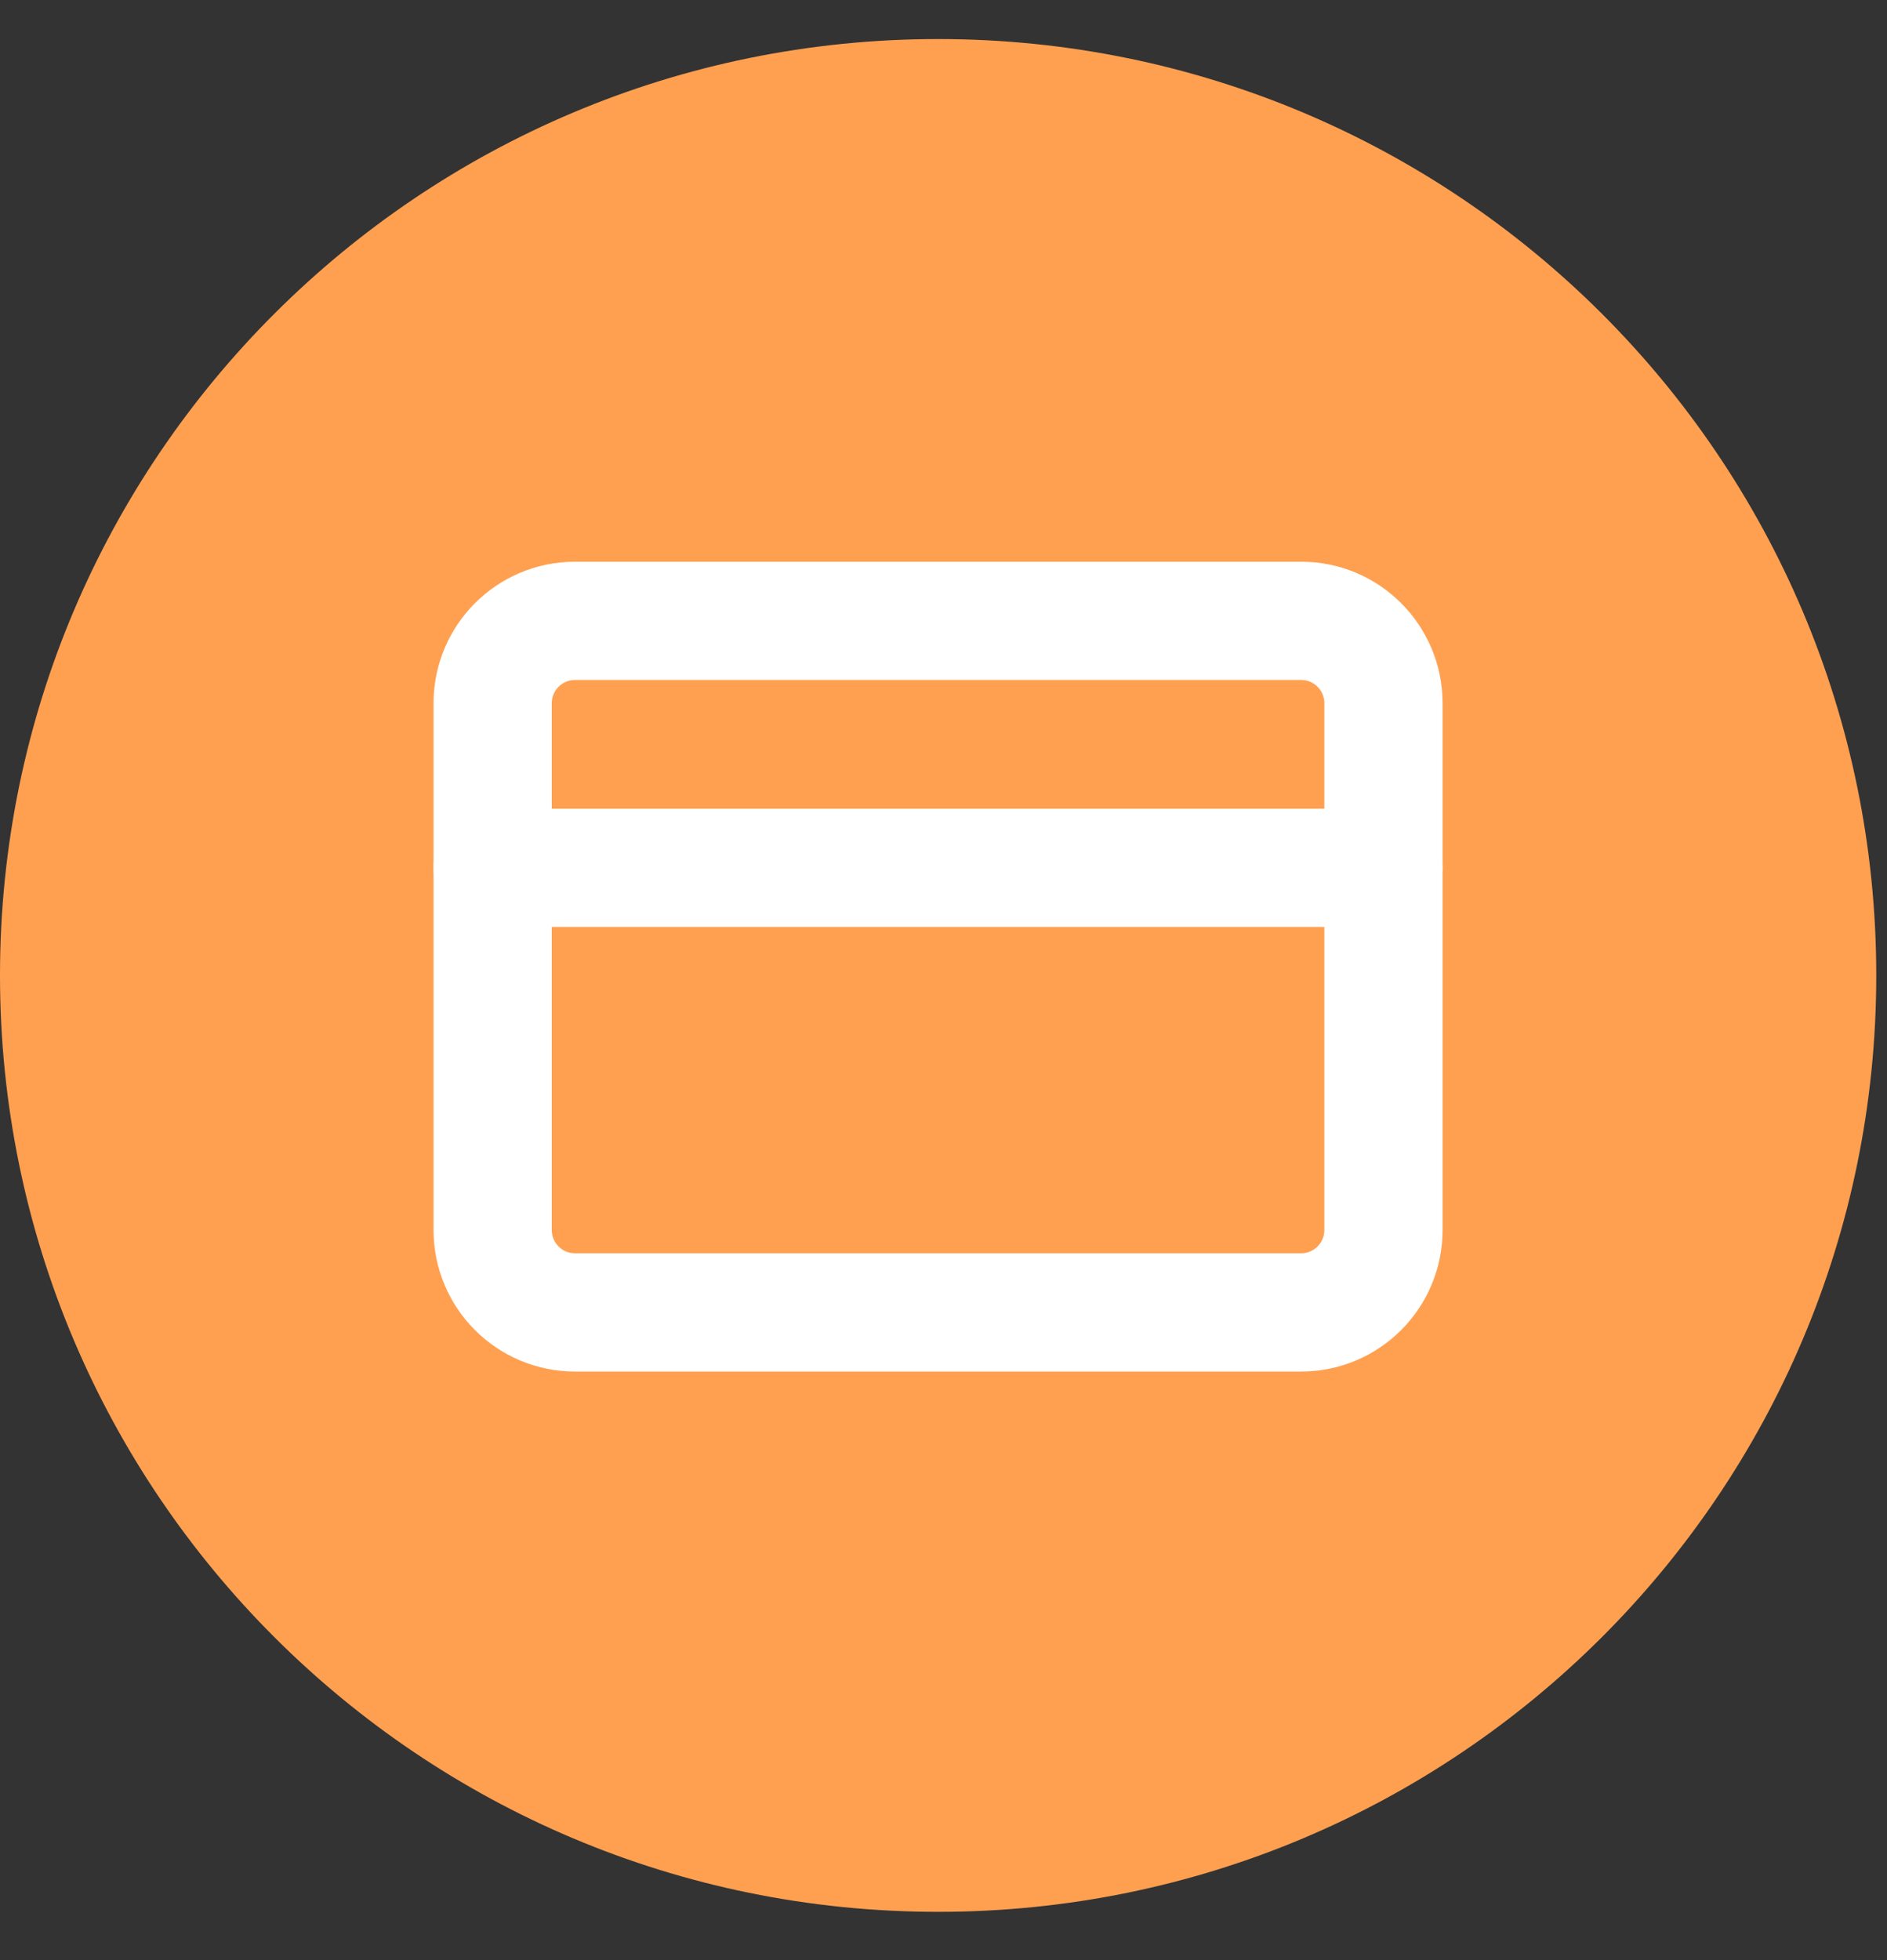 <svg width="26" height="27" viewBox="0 0 26 27" fill="none" xmlns="http://www.w3.org/2000/svg">
<rect x="0" y="0" width="26" height="27" fill="#333333" stroke="none"/>
<path d="M12.926 26.335C20.065 26.335 25.852 20.56 25.852 13.436C25.852 6.313 20.065 0.538 12.926 0.538C5.787 0.538 0 6.313 0 13.436C0 20.56 5.787 26.335 12.926 26.335Z" fill="#FFA051"/>
<path d="M6.788 9.687C6.788 9.06 7.296 8.552 7.923 8.552H17.928C18.554 8.552 19.062 9.06 19.062 9.687V16.943C19.062 17.57 18.554 18.078 17.928 18.078H7.923C7.296 18.078 6.788 17.57 6.788 16.943V9.687Z" stroke="white" stroke-width="1.629" stroke-linecap="round" stroke-linejoin="round"/>
<path d="M6.788 11.954H19.062" stroke="white" stroke-width="1.629" stroke-linecap="round" stroke-linejoin="round"/>
</svg>
